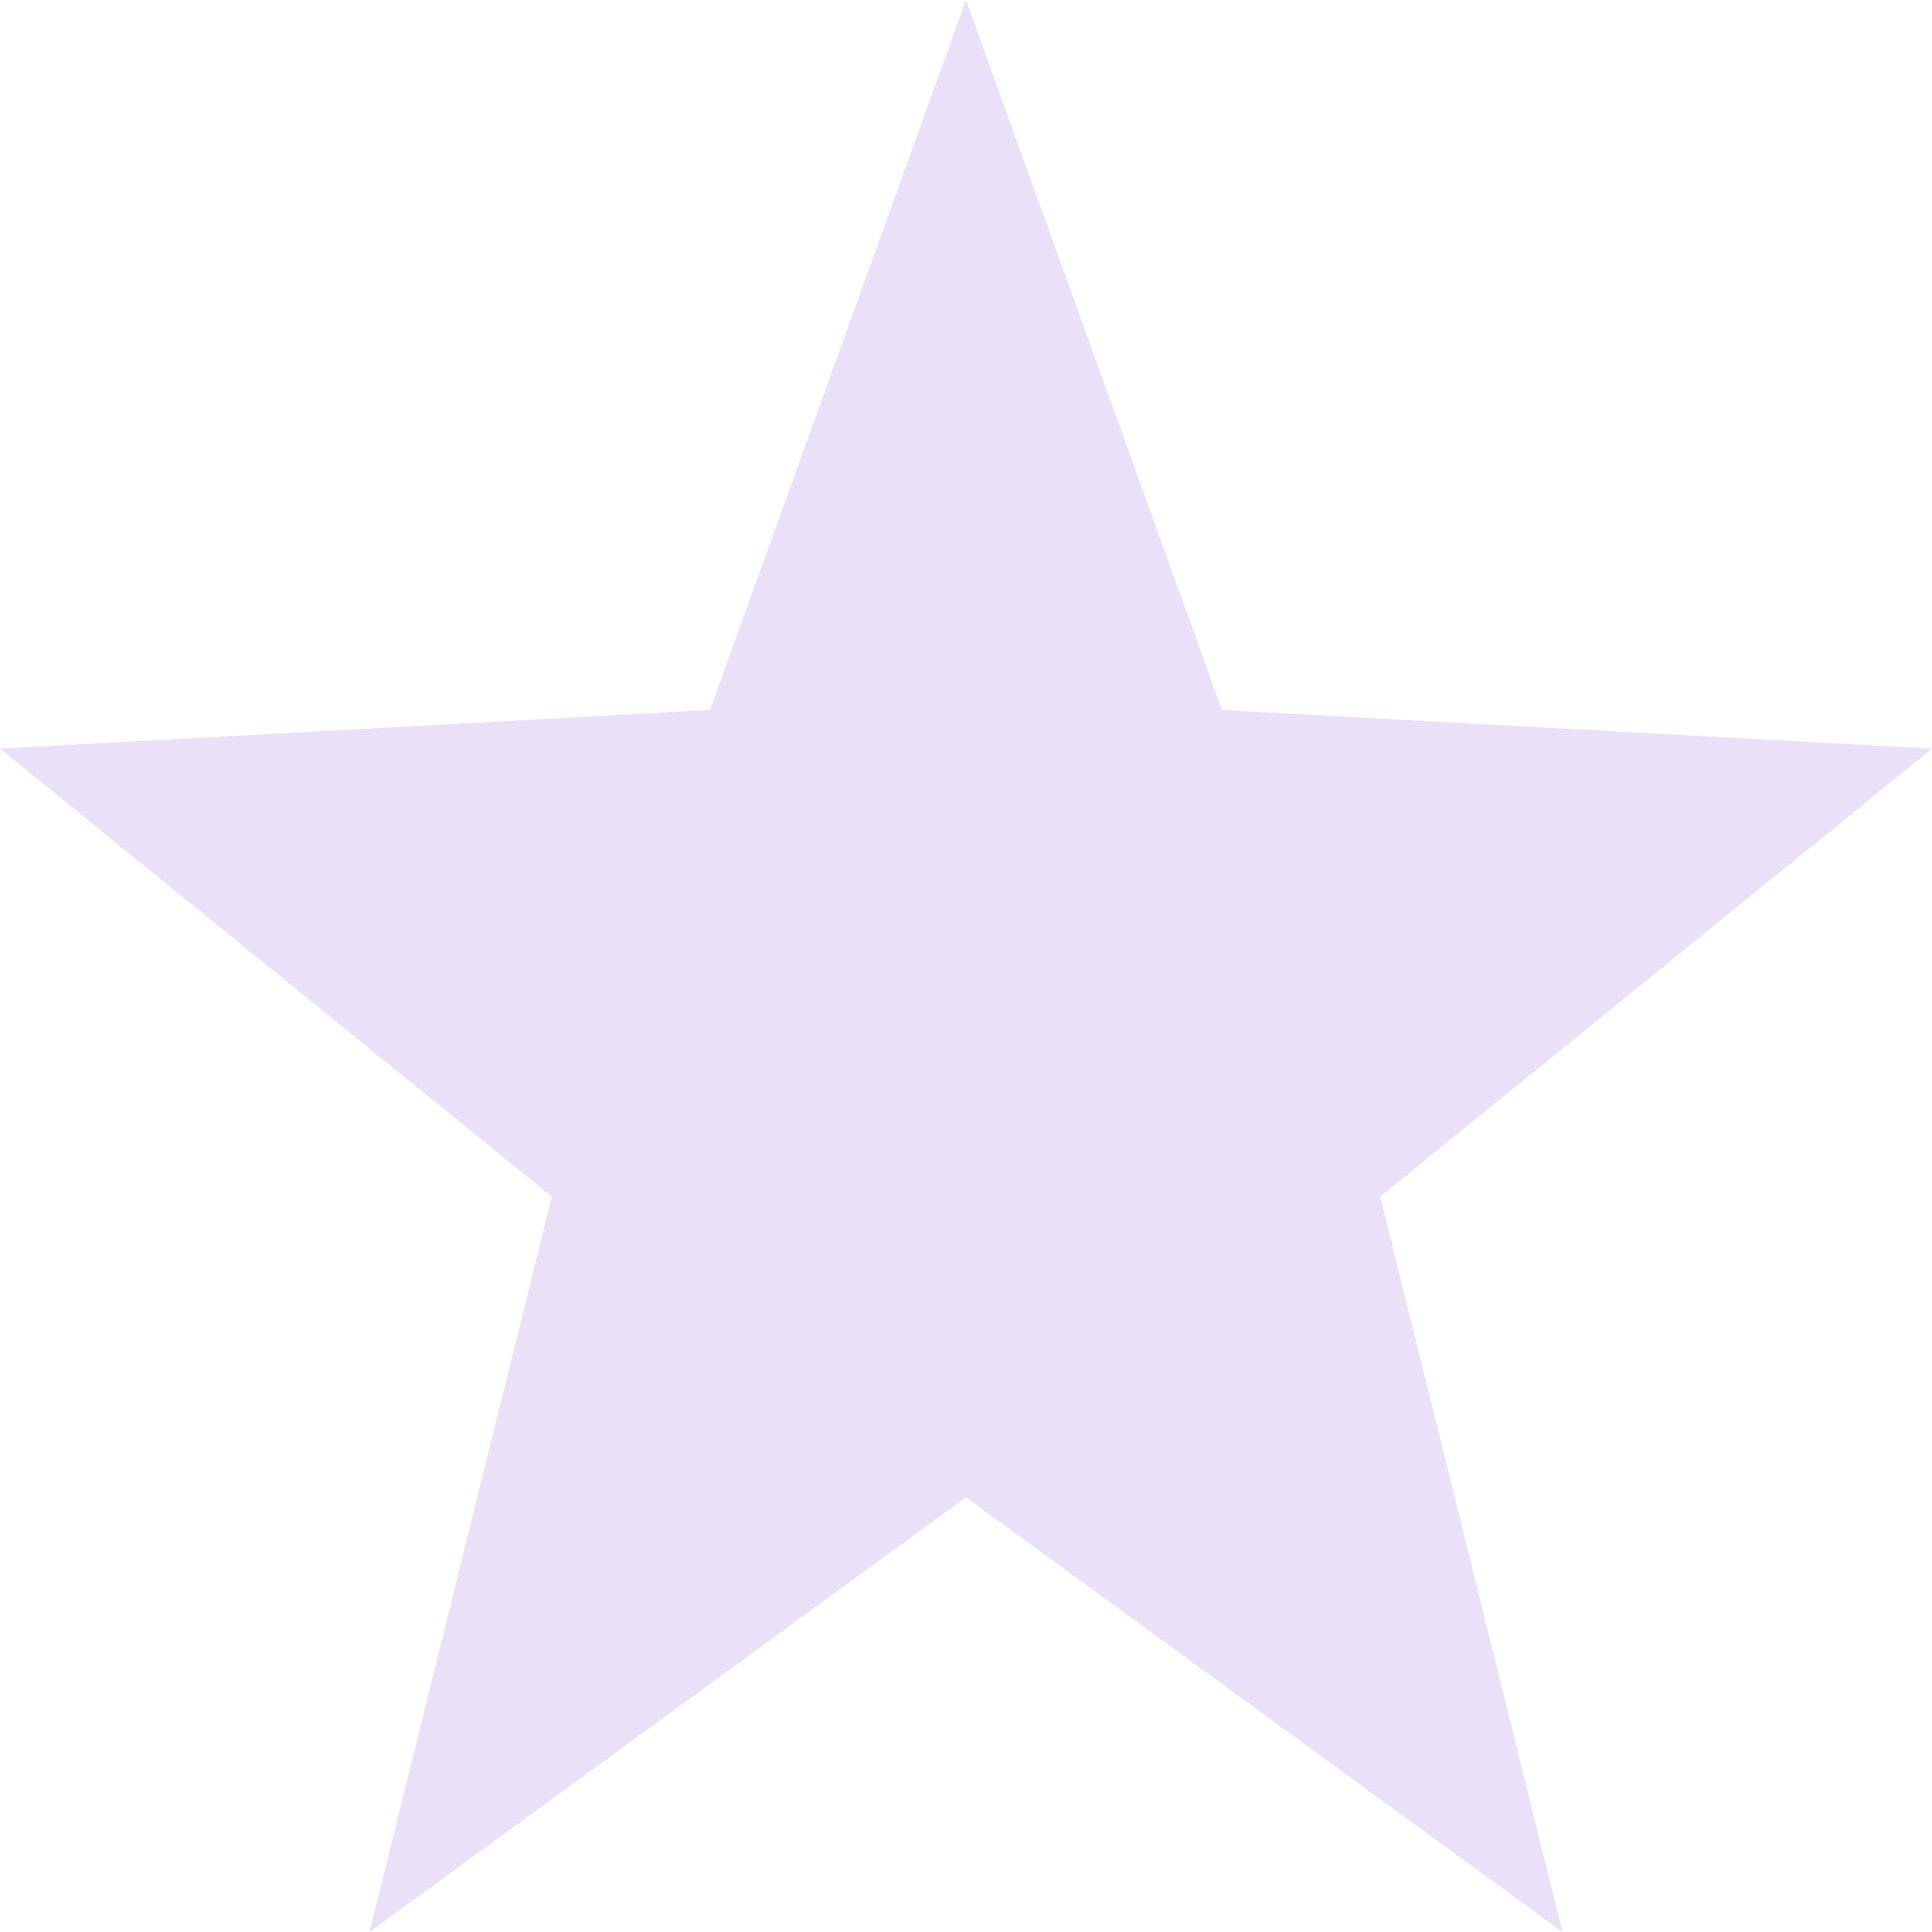 <svg xmlns="http://www.w3.org/2000/svg" width="16" height="16" version="1.1">
 <path style="fill:#c4a7e7;opacity:.35" d="M 8,0 5.88,5.88 0,6.2 4.57,9.91 3.06,16 8,12.4 12.94,16 11.43,9.91 16,6.2 10.12,5.88 Z"/>
</svg>
